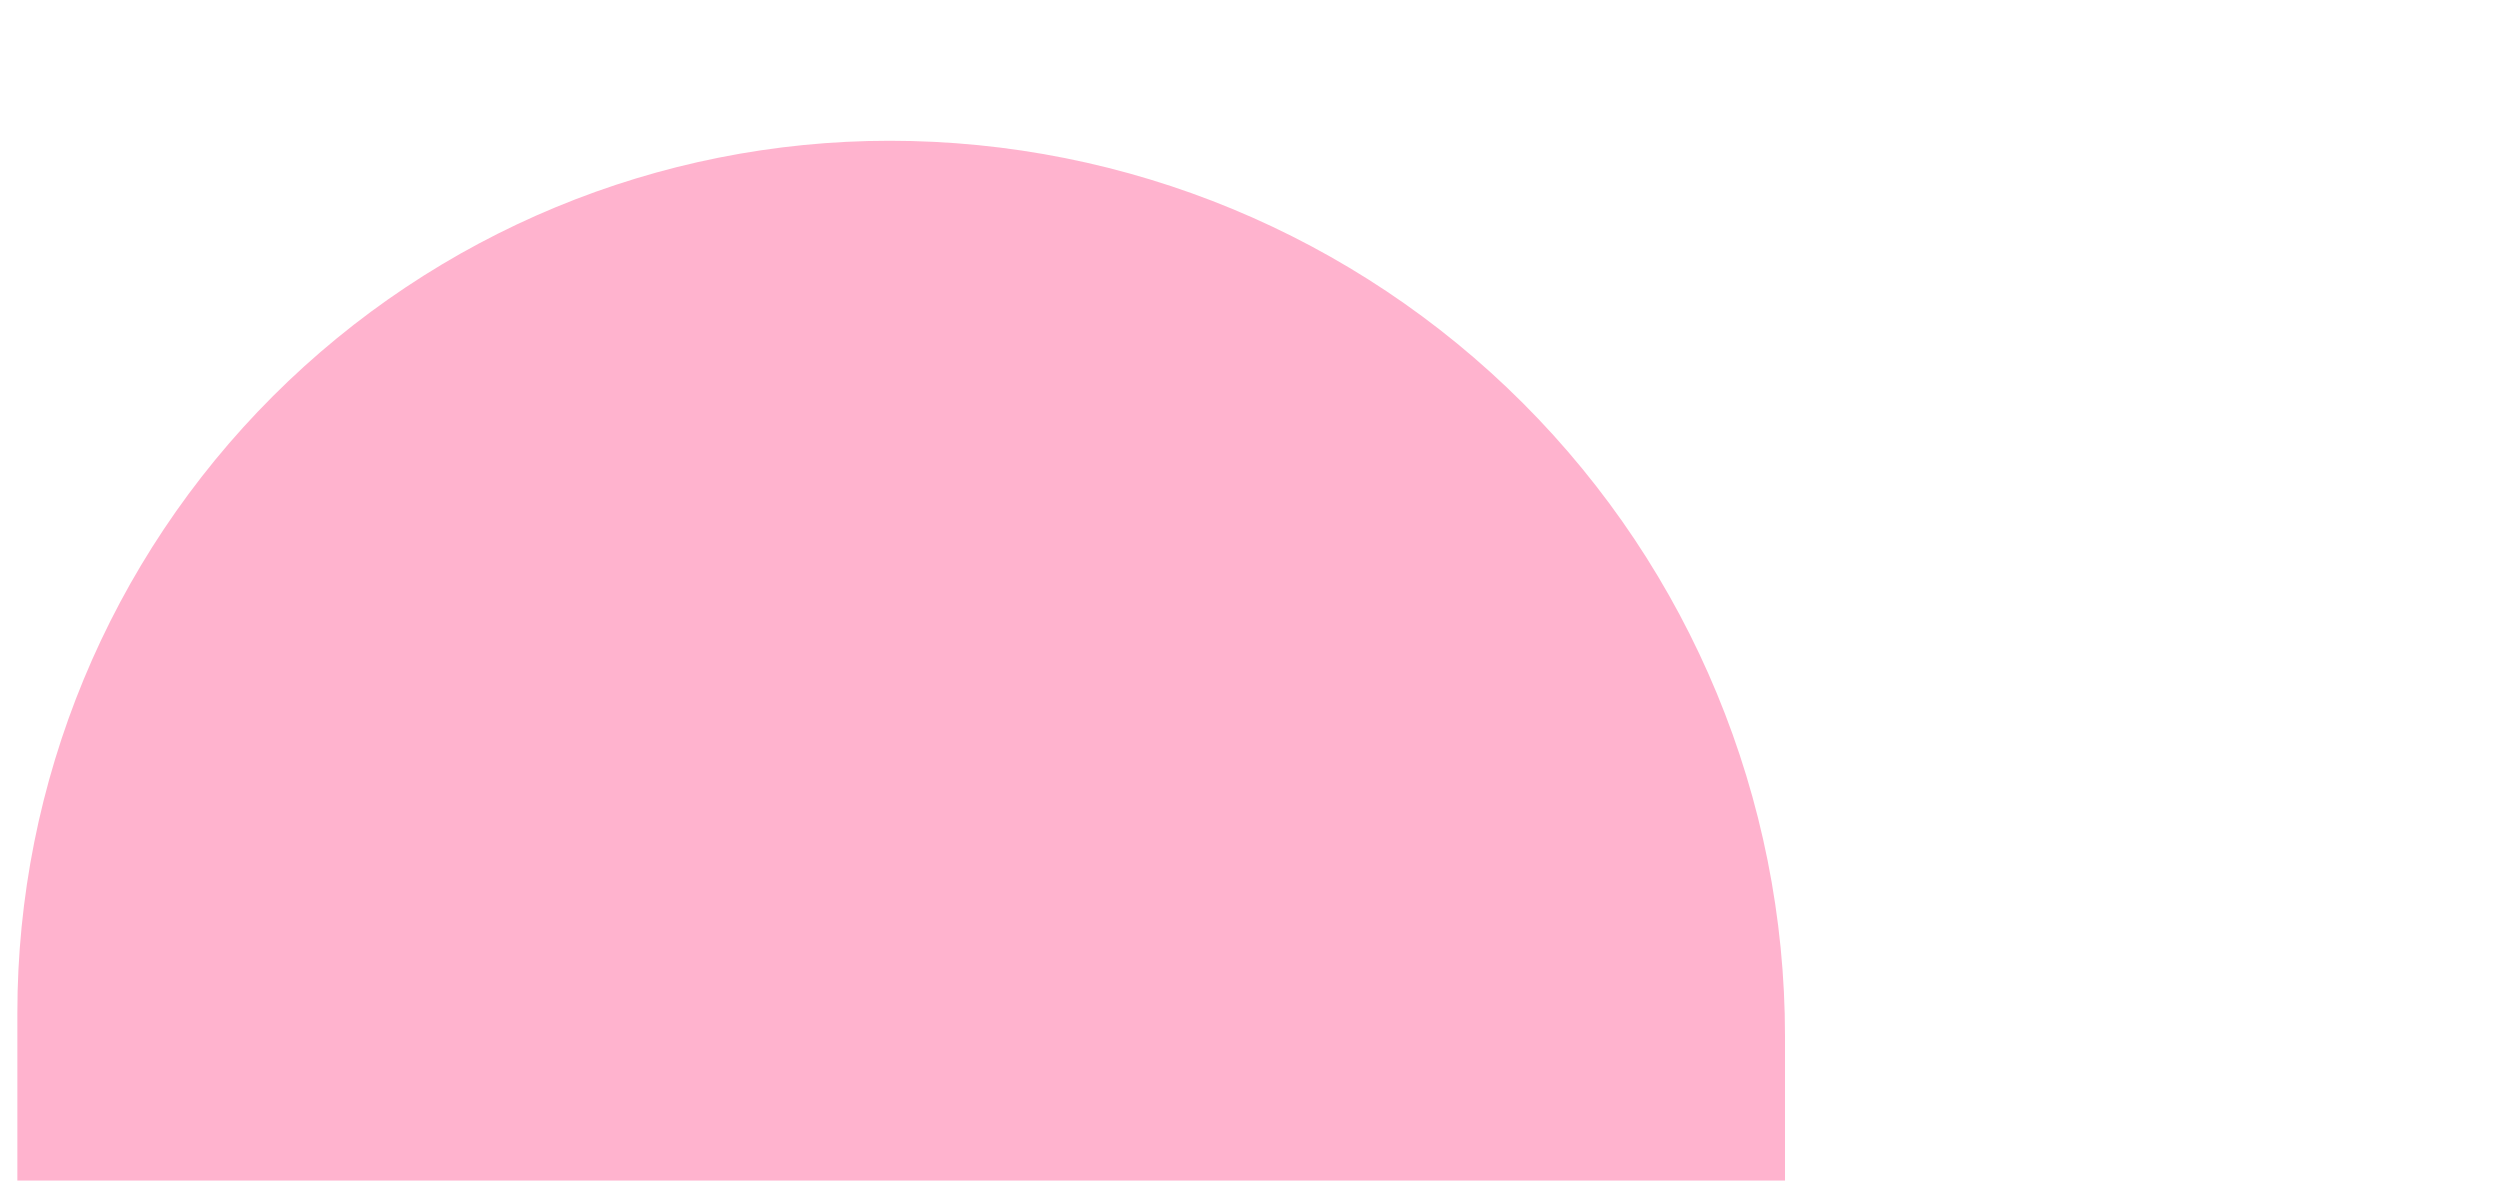 <svg width="36" height="17" viewBox="0 0 36 17" fill="none" xmlns="http://www.w3.org/2000/svg">
<path d="M12.811 2.027C16.231 2.027 19.51 3.385 21.928 5.803C24.346 8.221 25.704 11.501 25.704 14.92V17.389H0.25V14.588C0.25 11.257 1.573 8.062 3.929 5.706C6.285 3.35 9.48 2.027 12.811 2.027V2.027Z" fill="#FFB3CE"/>
</svg>
